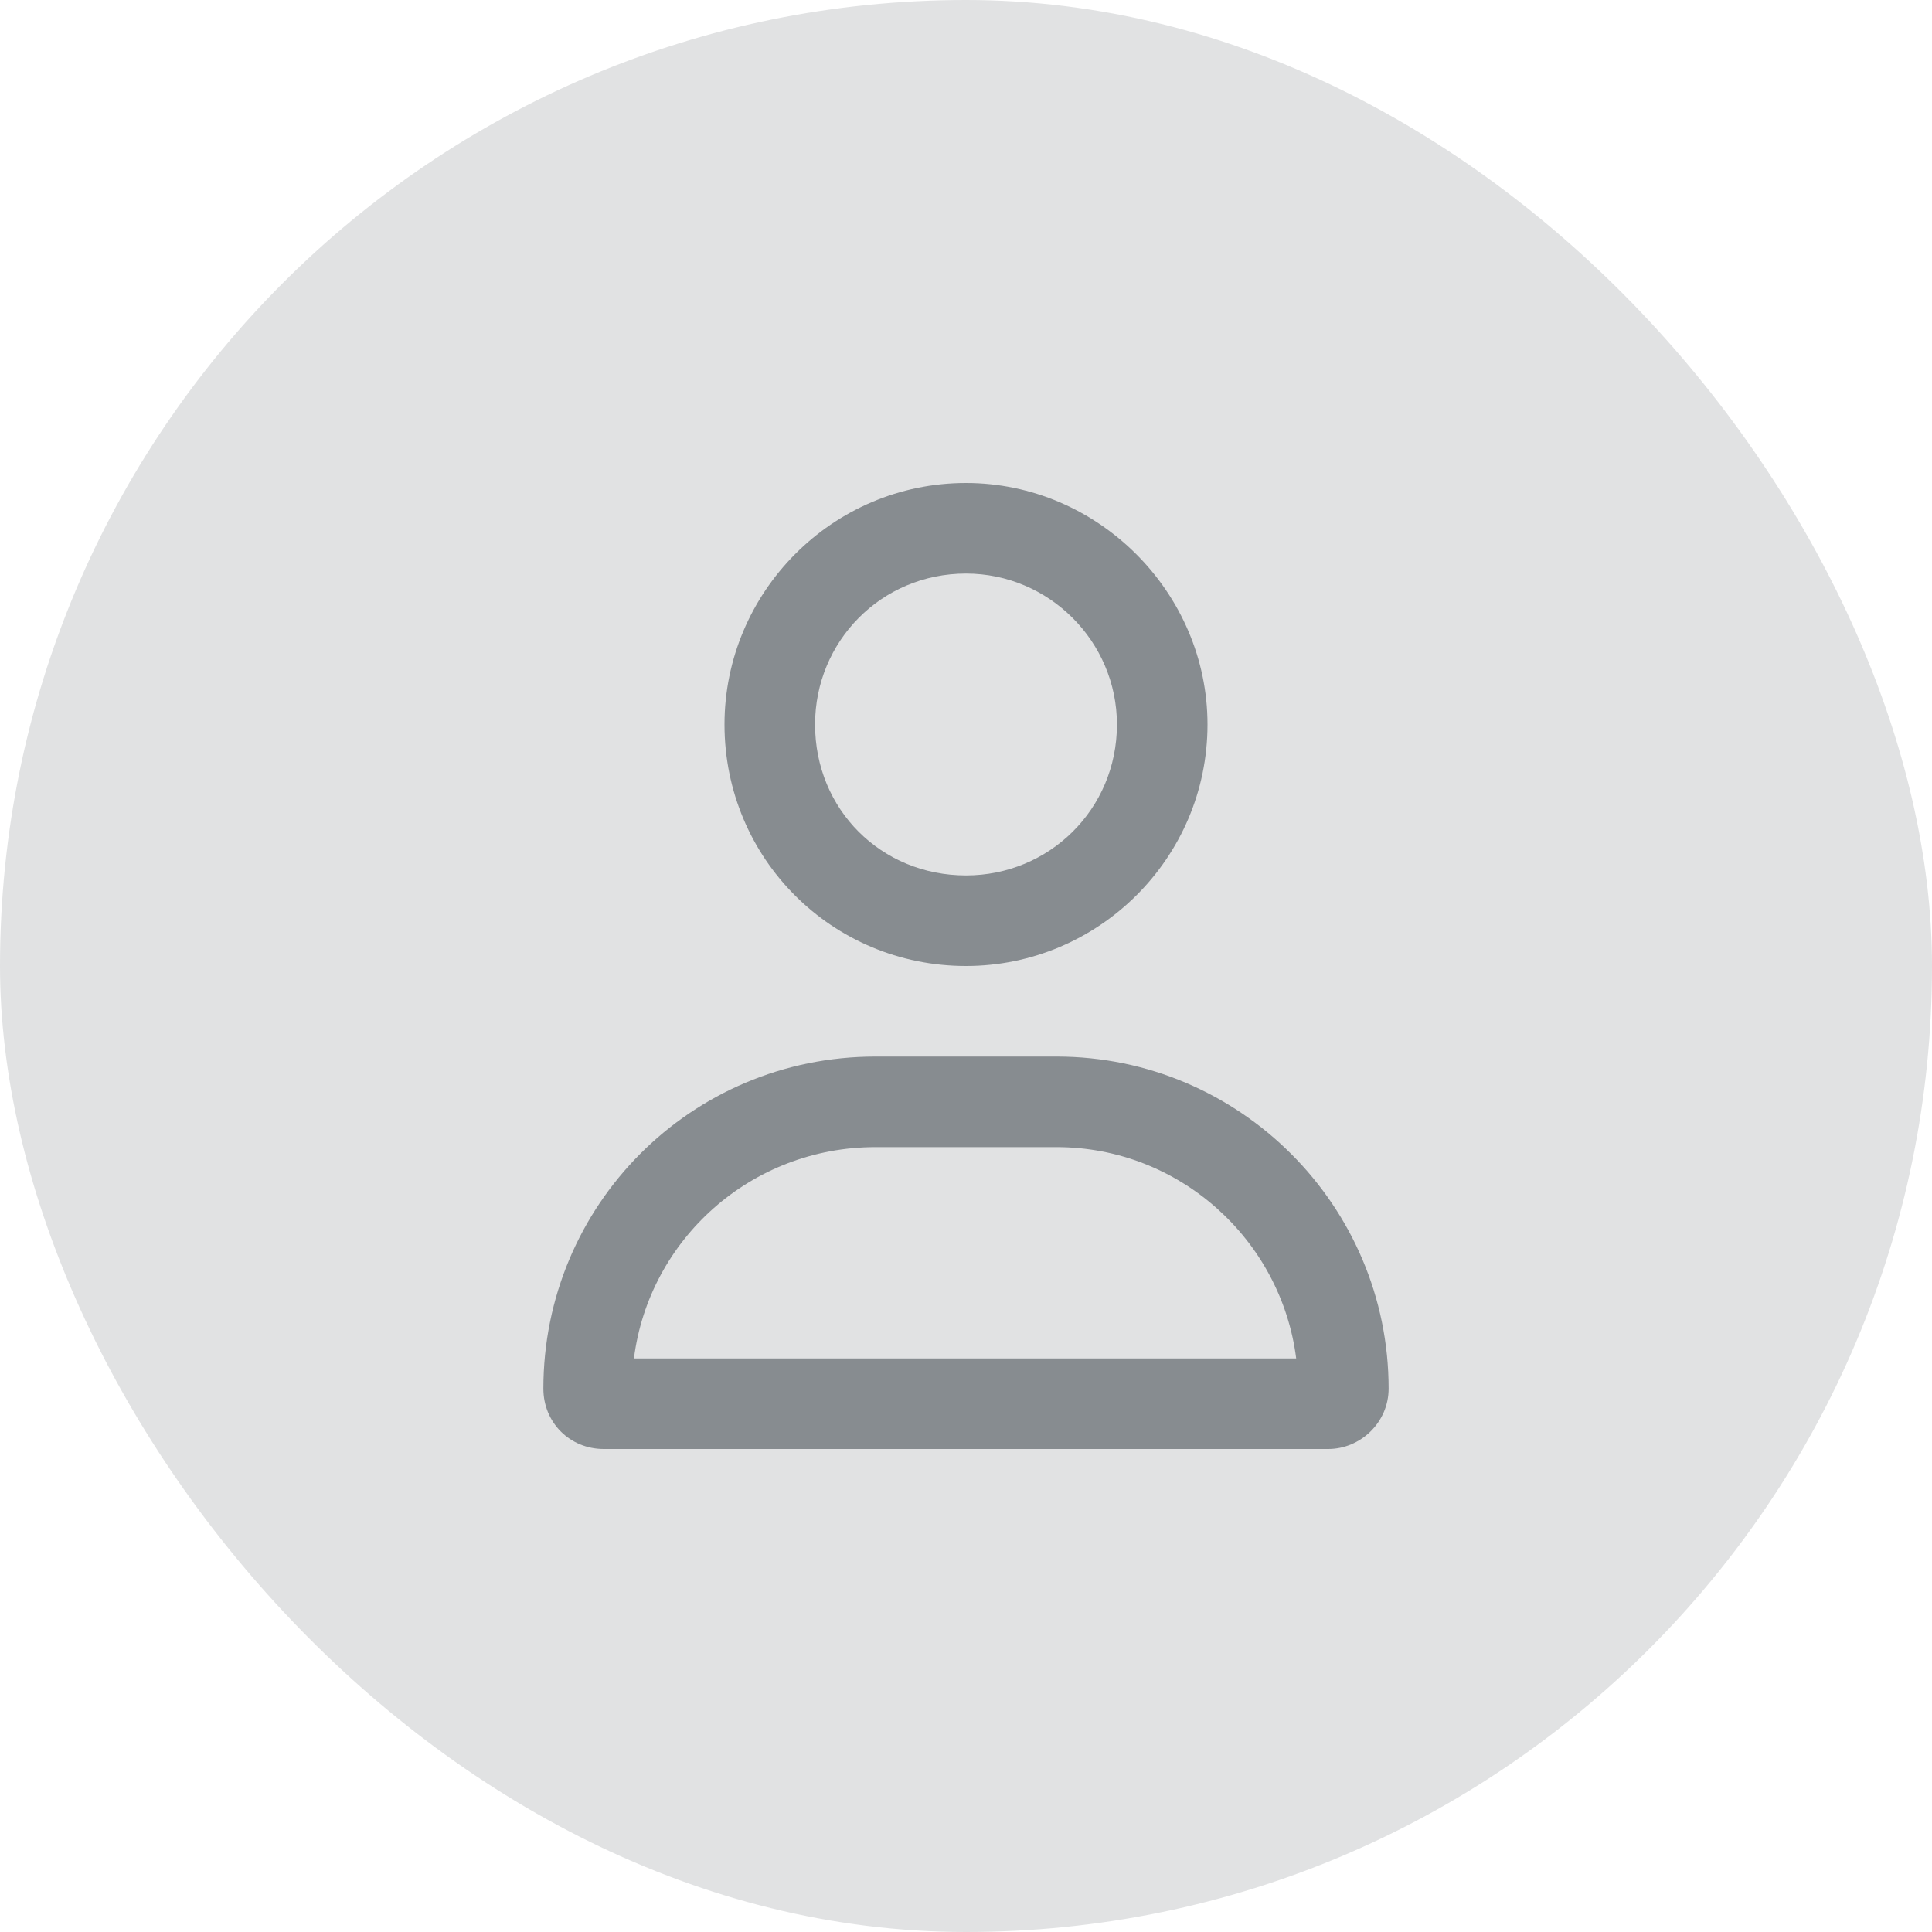 <svg width="32" height="32" viewBox="0 0 32 32" fill="none" xmlns="http://www.w3.org/2000/svg">
<rect width="32" height="32" rx="16" fill="#000A16" fill-opacity="0.12"/>
<path d="M17.5 17.5H14.5C11.438 17.5 9 19.969 9 23C9 23.562 9.438 24 10 24H22C22.531 24 23 23.562 23 23C23 19.969 20.531 17.5 17.5 17.5ZM10.5 22.5C10.75 20.531 12.438 19 14.5 19H17.5C19.531 19 21.219 20.531 21.469 22.5H10.5ZM16 16C18.188 16 20 14.219 20 12C20 9.812 18.188 8 16 8C13.781 8 12 9.812 12 12C12 14.219 13.781 16 16 16ZM16 9.5C17.375 9.5 18.5 10.625 18.5 12C18.5 13.406 17.375 14.5 16 14.5C14.594 14.5 13.5 13.406 13.5 12C13.5 10.625 14.594 9.5 16 9.5Z" fill="#000A16" fill-opacity="0.4"/>
</svg>
